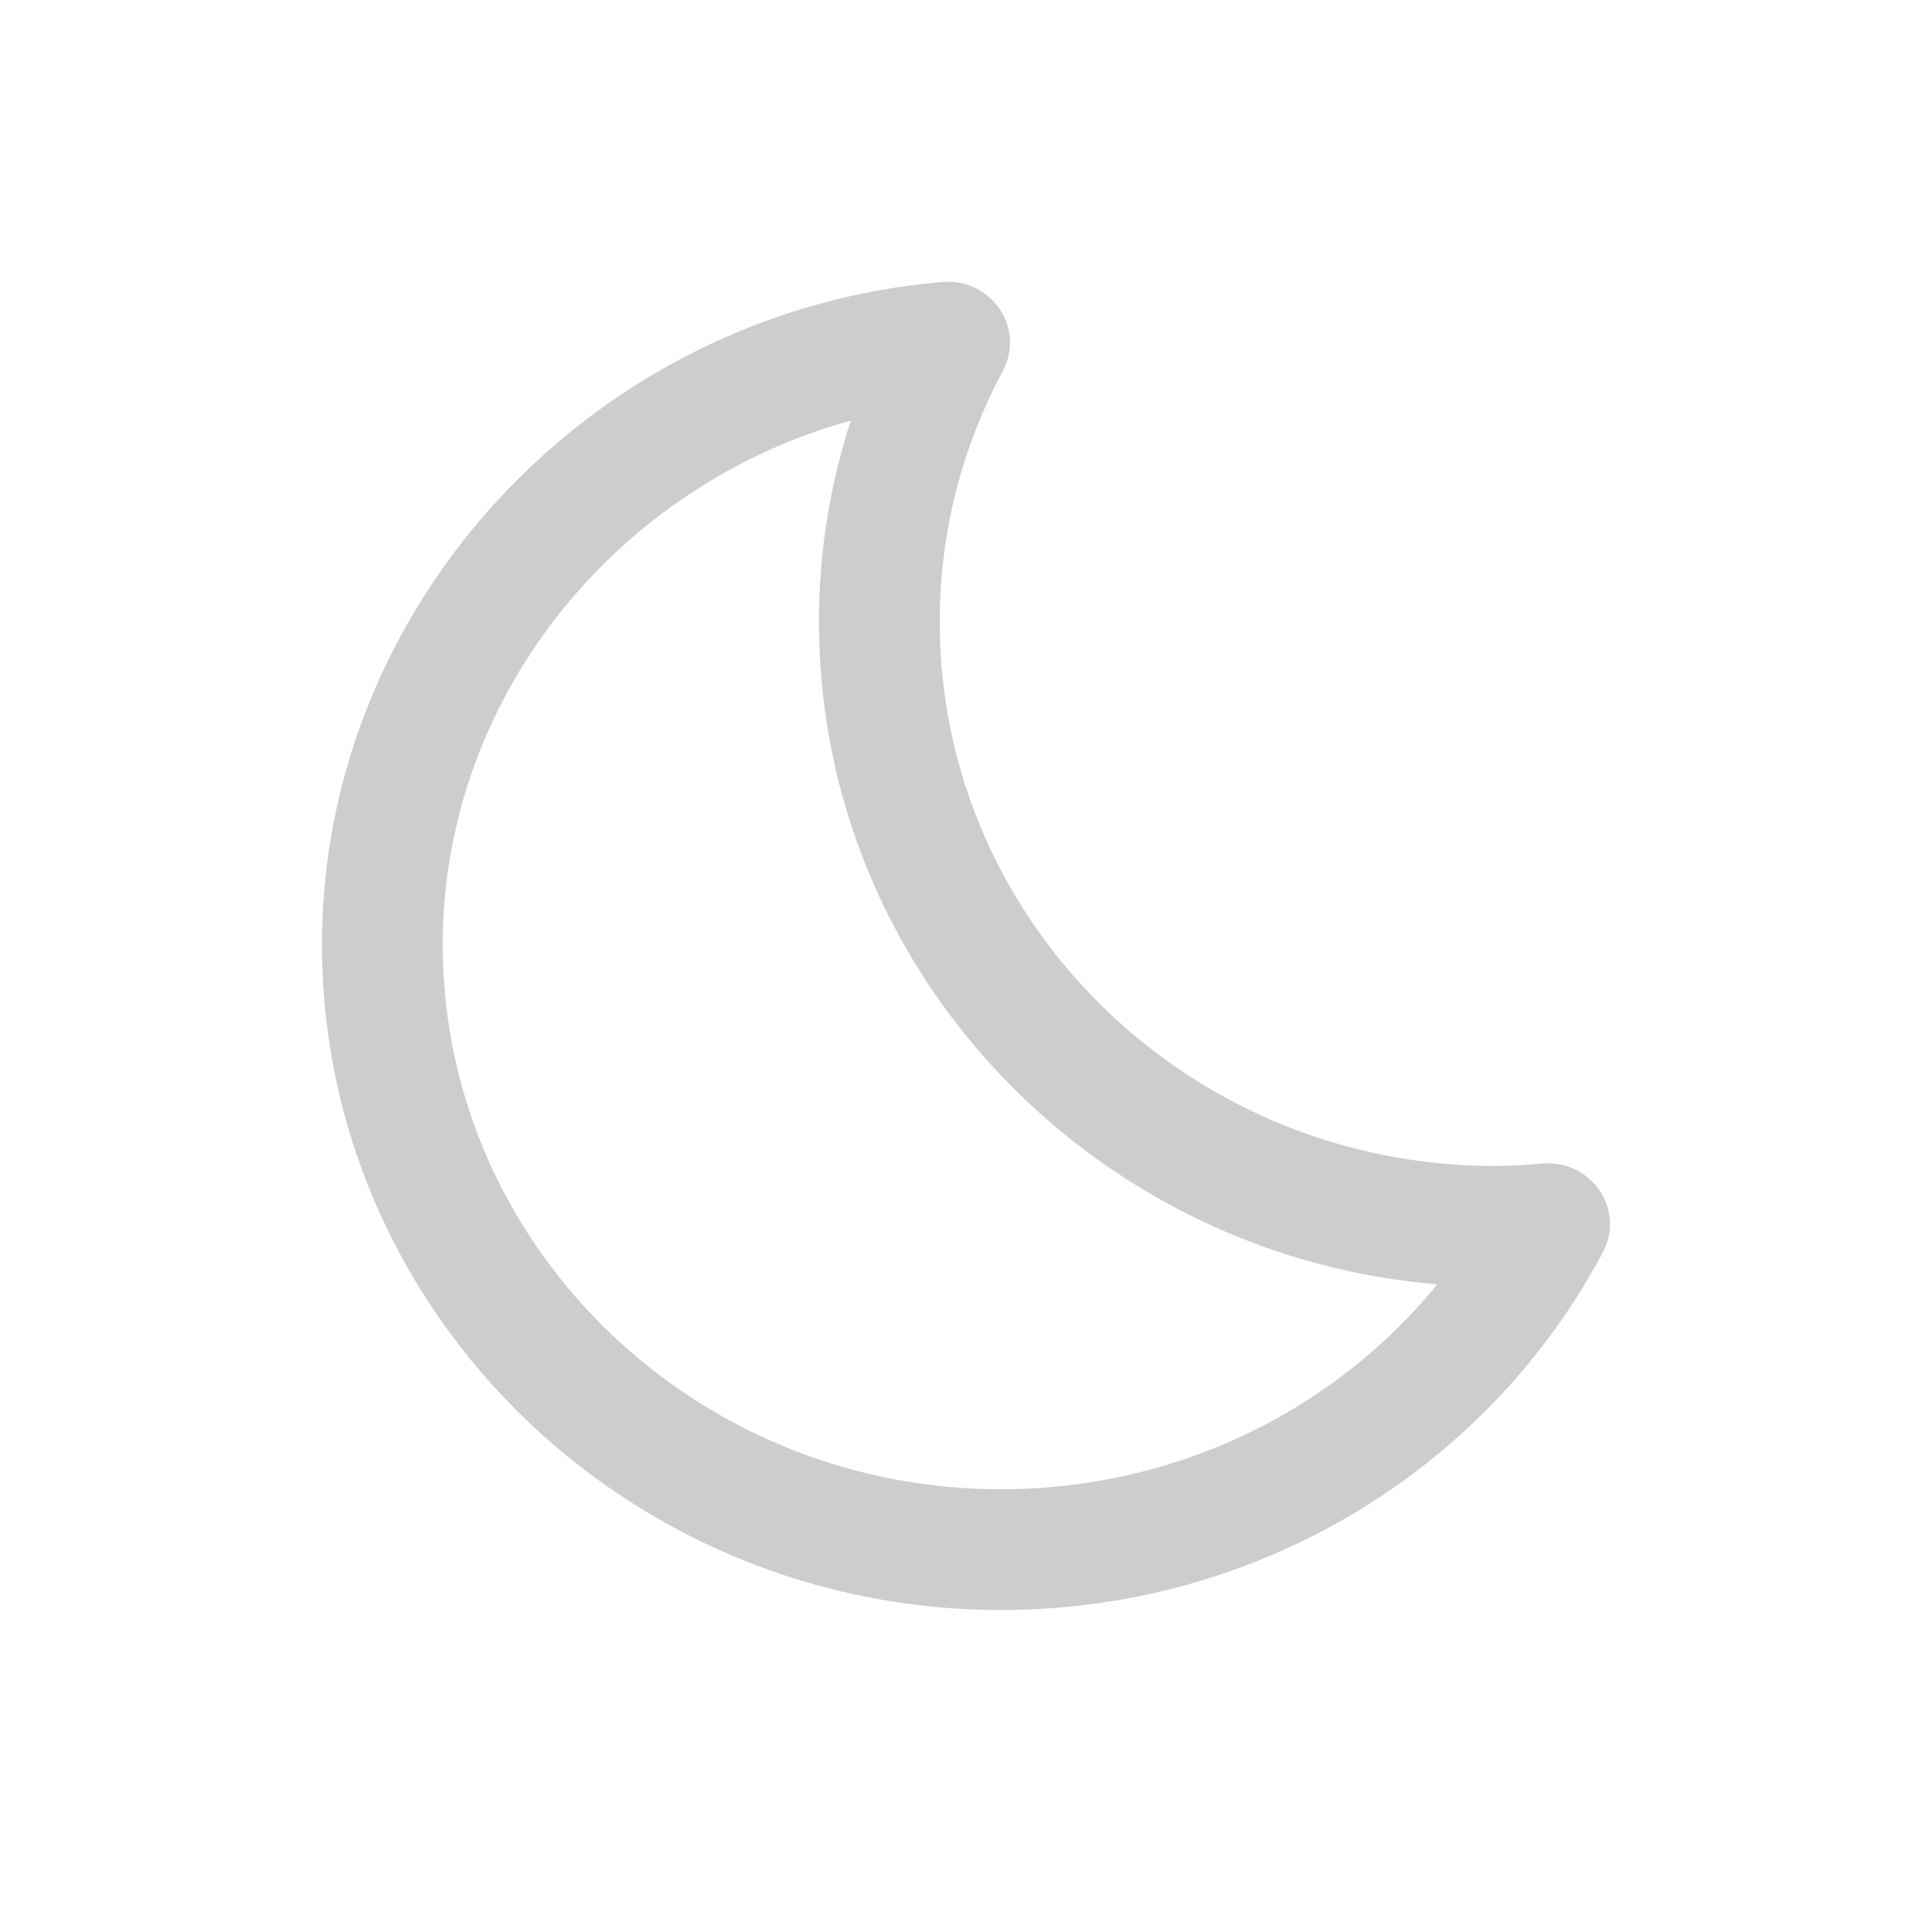 <?xml version="1.0" standalone="no"?><!DOCTYPE svg PUBLIC "-//W3C//DTD SVG 1.1//EN" "http://www.w3.org/Graphics/SVG/1.1/DTD/svg11.dtd"><svg class="icon" width="128px" height="128.00px" viewBox="0 0 1024 1024" version="1.1" xmlns="http://www.w3.org/2000/svg"><path fill="#cdcdcd" d="M450.944 222.933a342.997 342.997 0 0 0-16.853 106.816c0 184.128 144.405 335.723 327.701 350.976C706.261 748.779 621.867 789.333 530.603 789.333 367.424 789.333 234.667 659.819 234.667 500.629c0-130.133 91.221-243.179 216.277-277.696M502.613 149.333c-1.003 0-2.005 0.043-3.008 0.149C315.157 164.949 170.667 319.189 170.667 500.629 170.667 695.104 332.139 853.333 530.603 853.333c134.357 0 256.597-72.64 318.976-189.611a31.616 31.616 0 0 0-1.771-32.768 33.131 33.131 0 0 0-30.165-14.251c-8.405 0.683-16.832 1.28-25.408 1.28-162.197 0-294.144-129.28-294.144-288.235 0-46.763 11.264-91.584 33.472-133.205a31.659 31.659 0 0 0-1.771-32.789A32.981 32.981 0 0 0 502.613 149.333z"  /></svg>